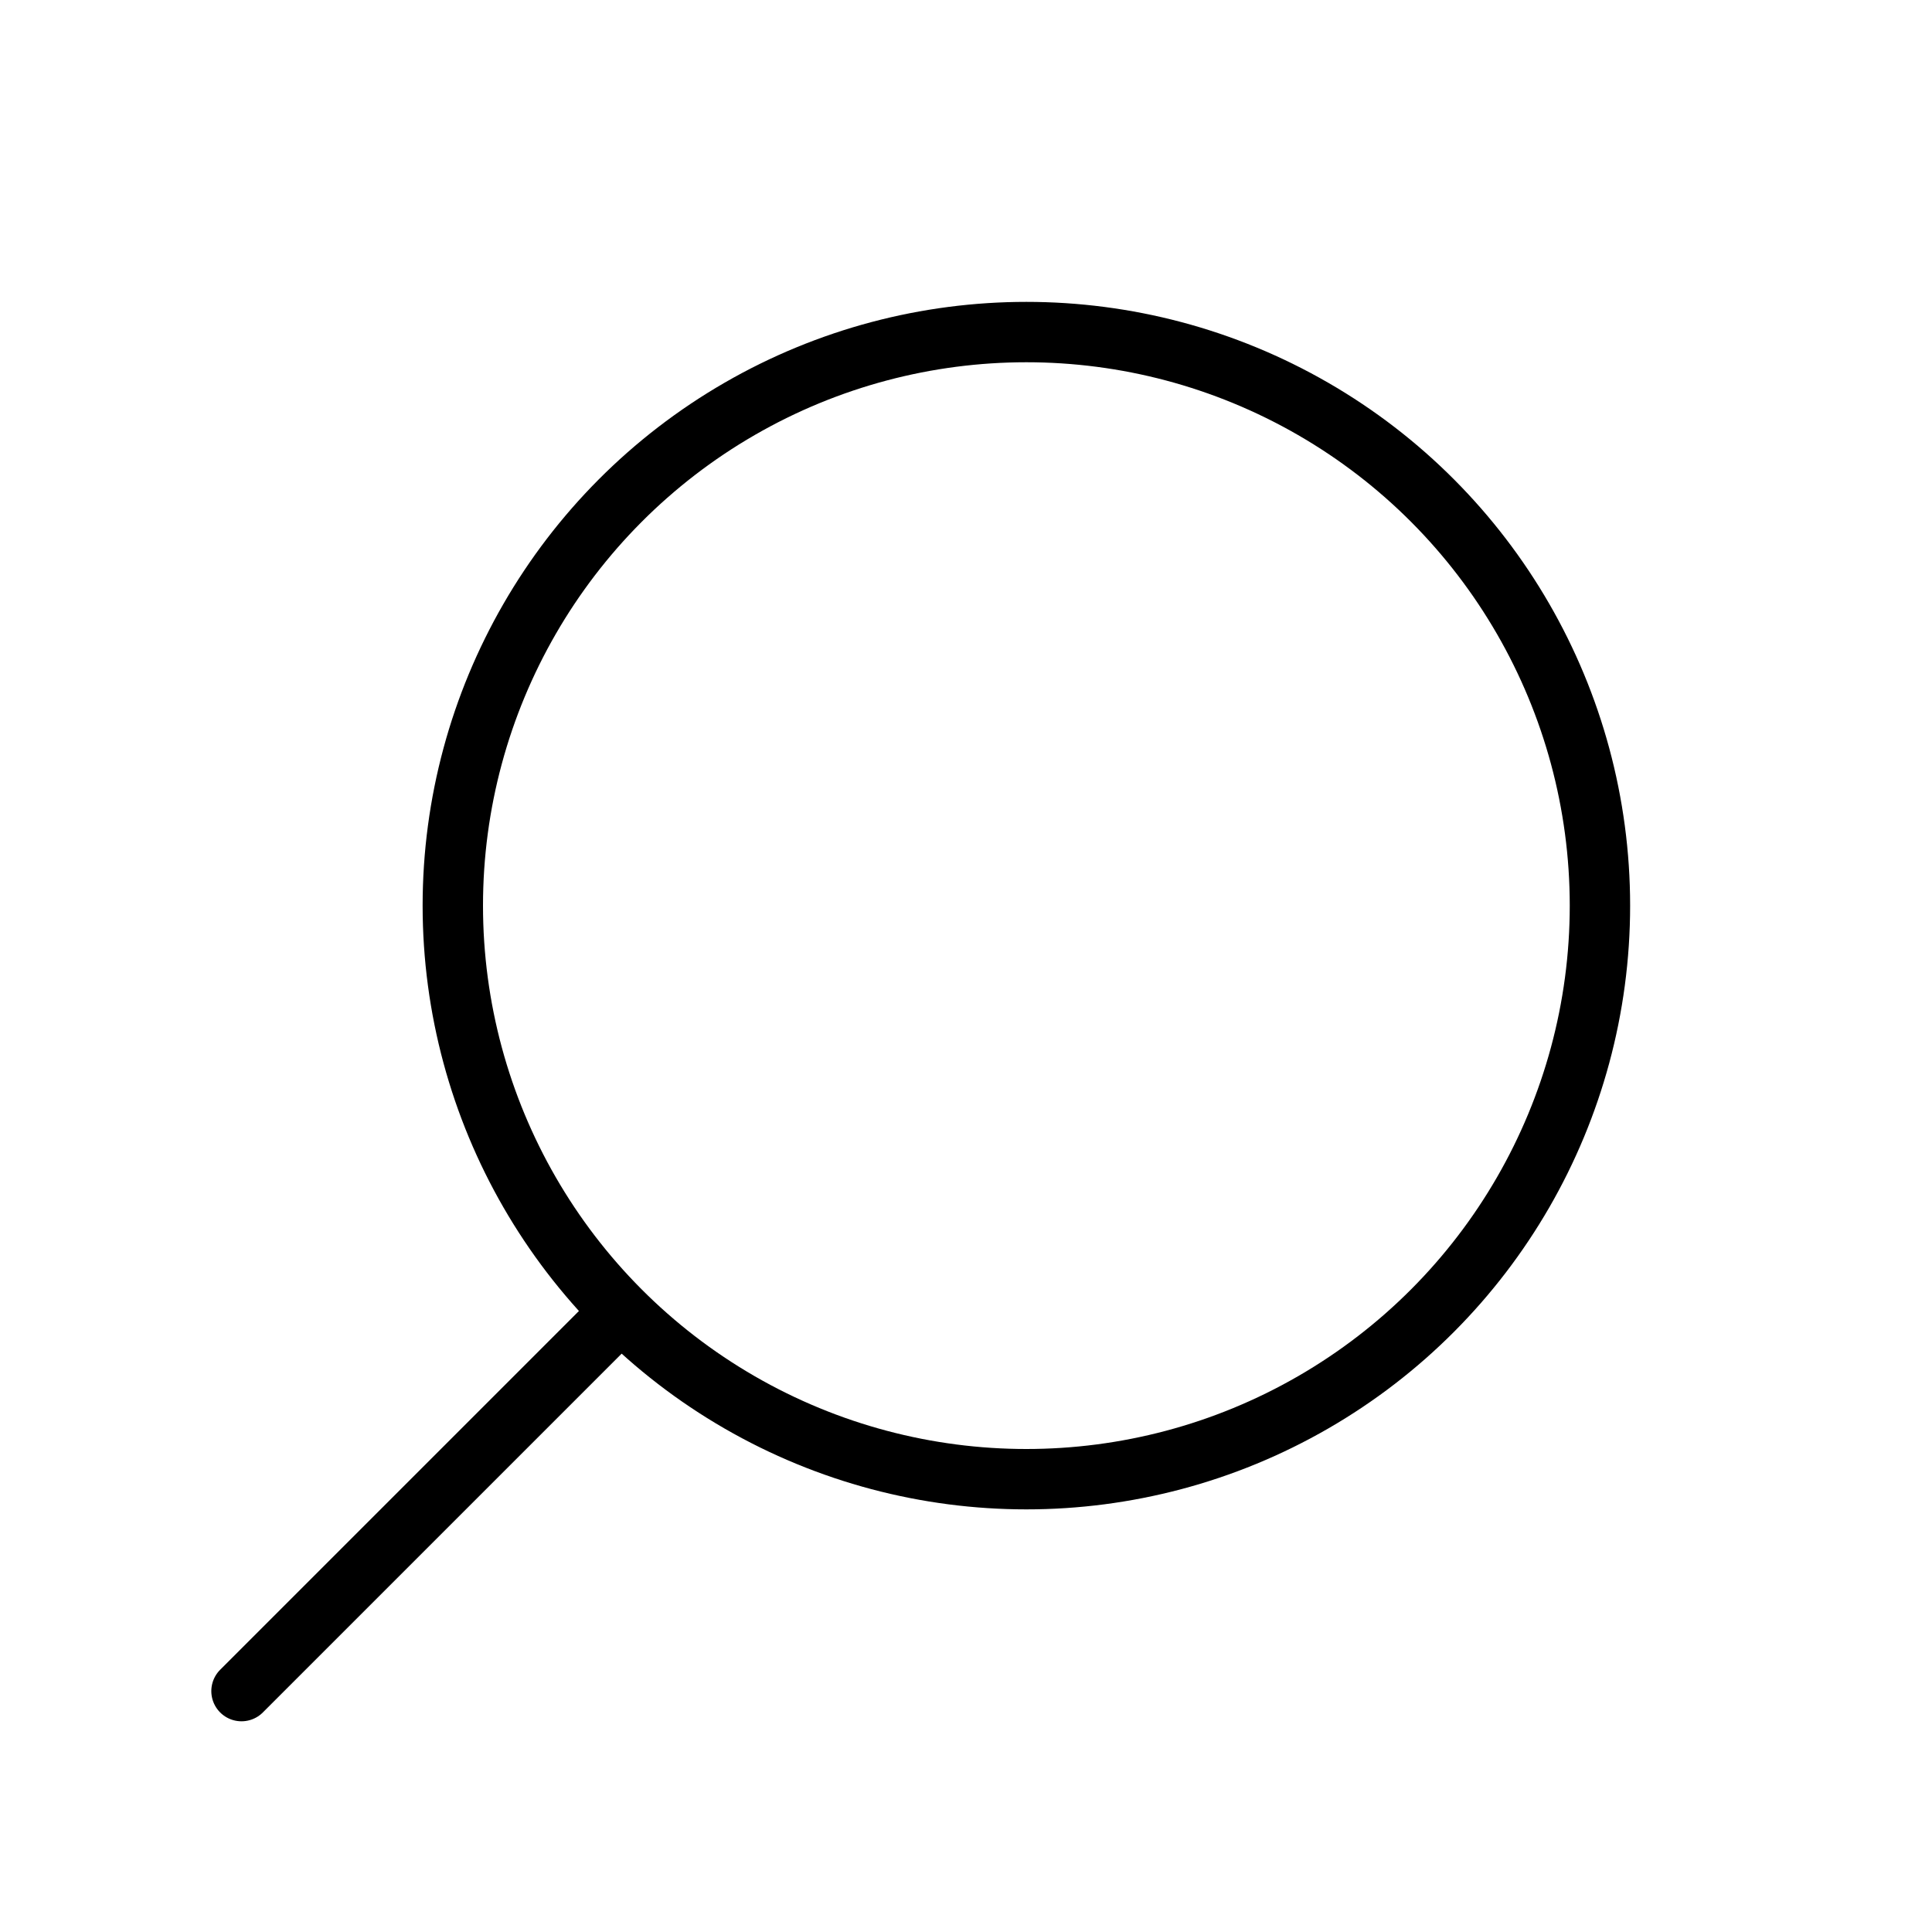 <svg xmlns="http://www.w3.org/2000/svg" fill="none" viewBox="0 0 32 32" width="1em" height="1em"><circle cx="10" cy="10" r="9.5" stroke="currentColor" transform="matrix(-1 0 0 1 27 5)"/><path stroke="currentColor" stroke-linecap="round" stroke-linejoin="round" d="m4 28.01 6-6"/></svg>
